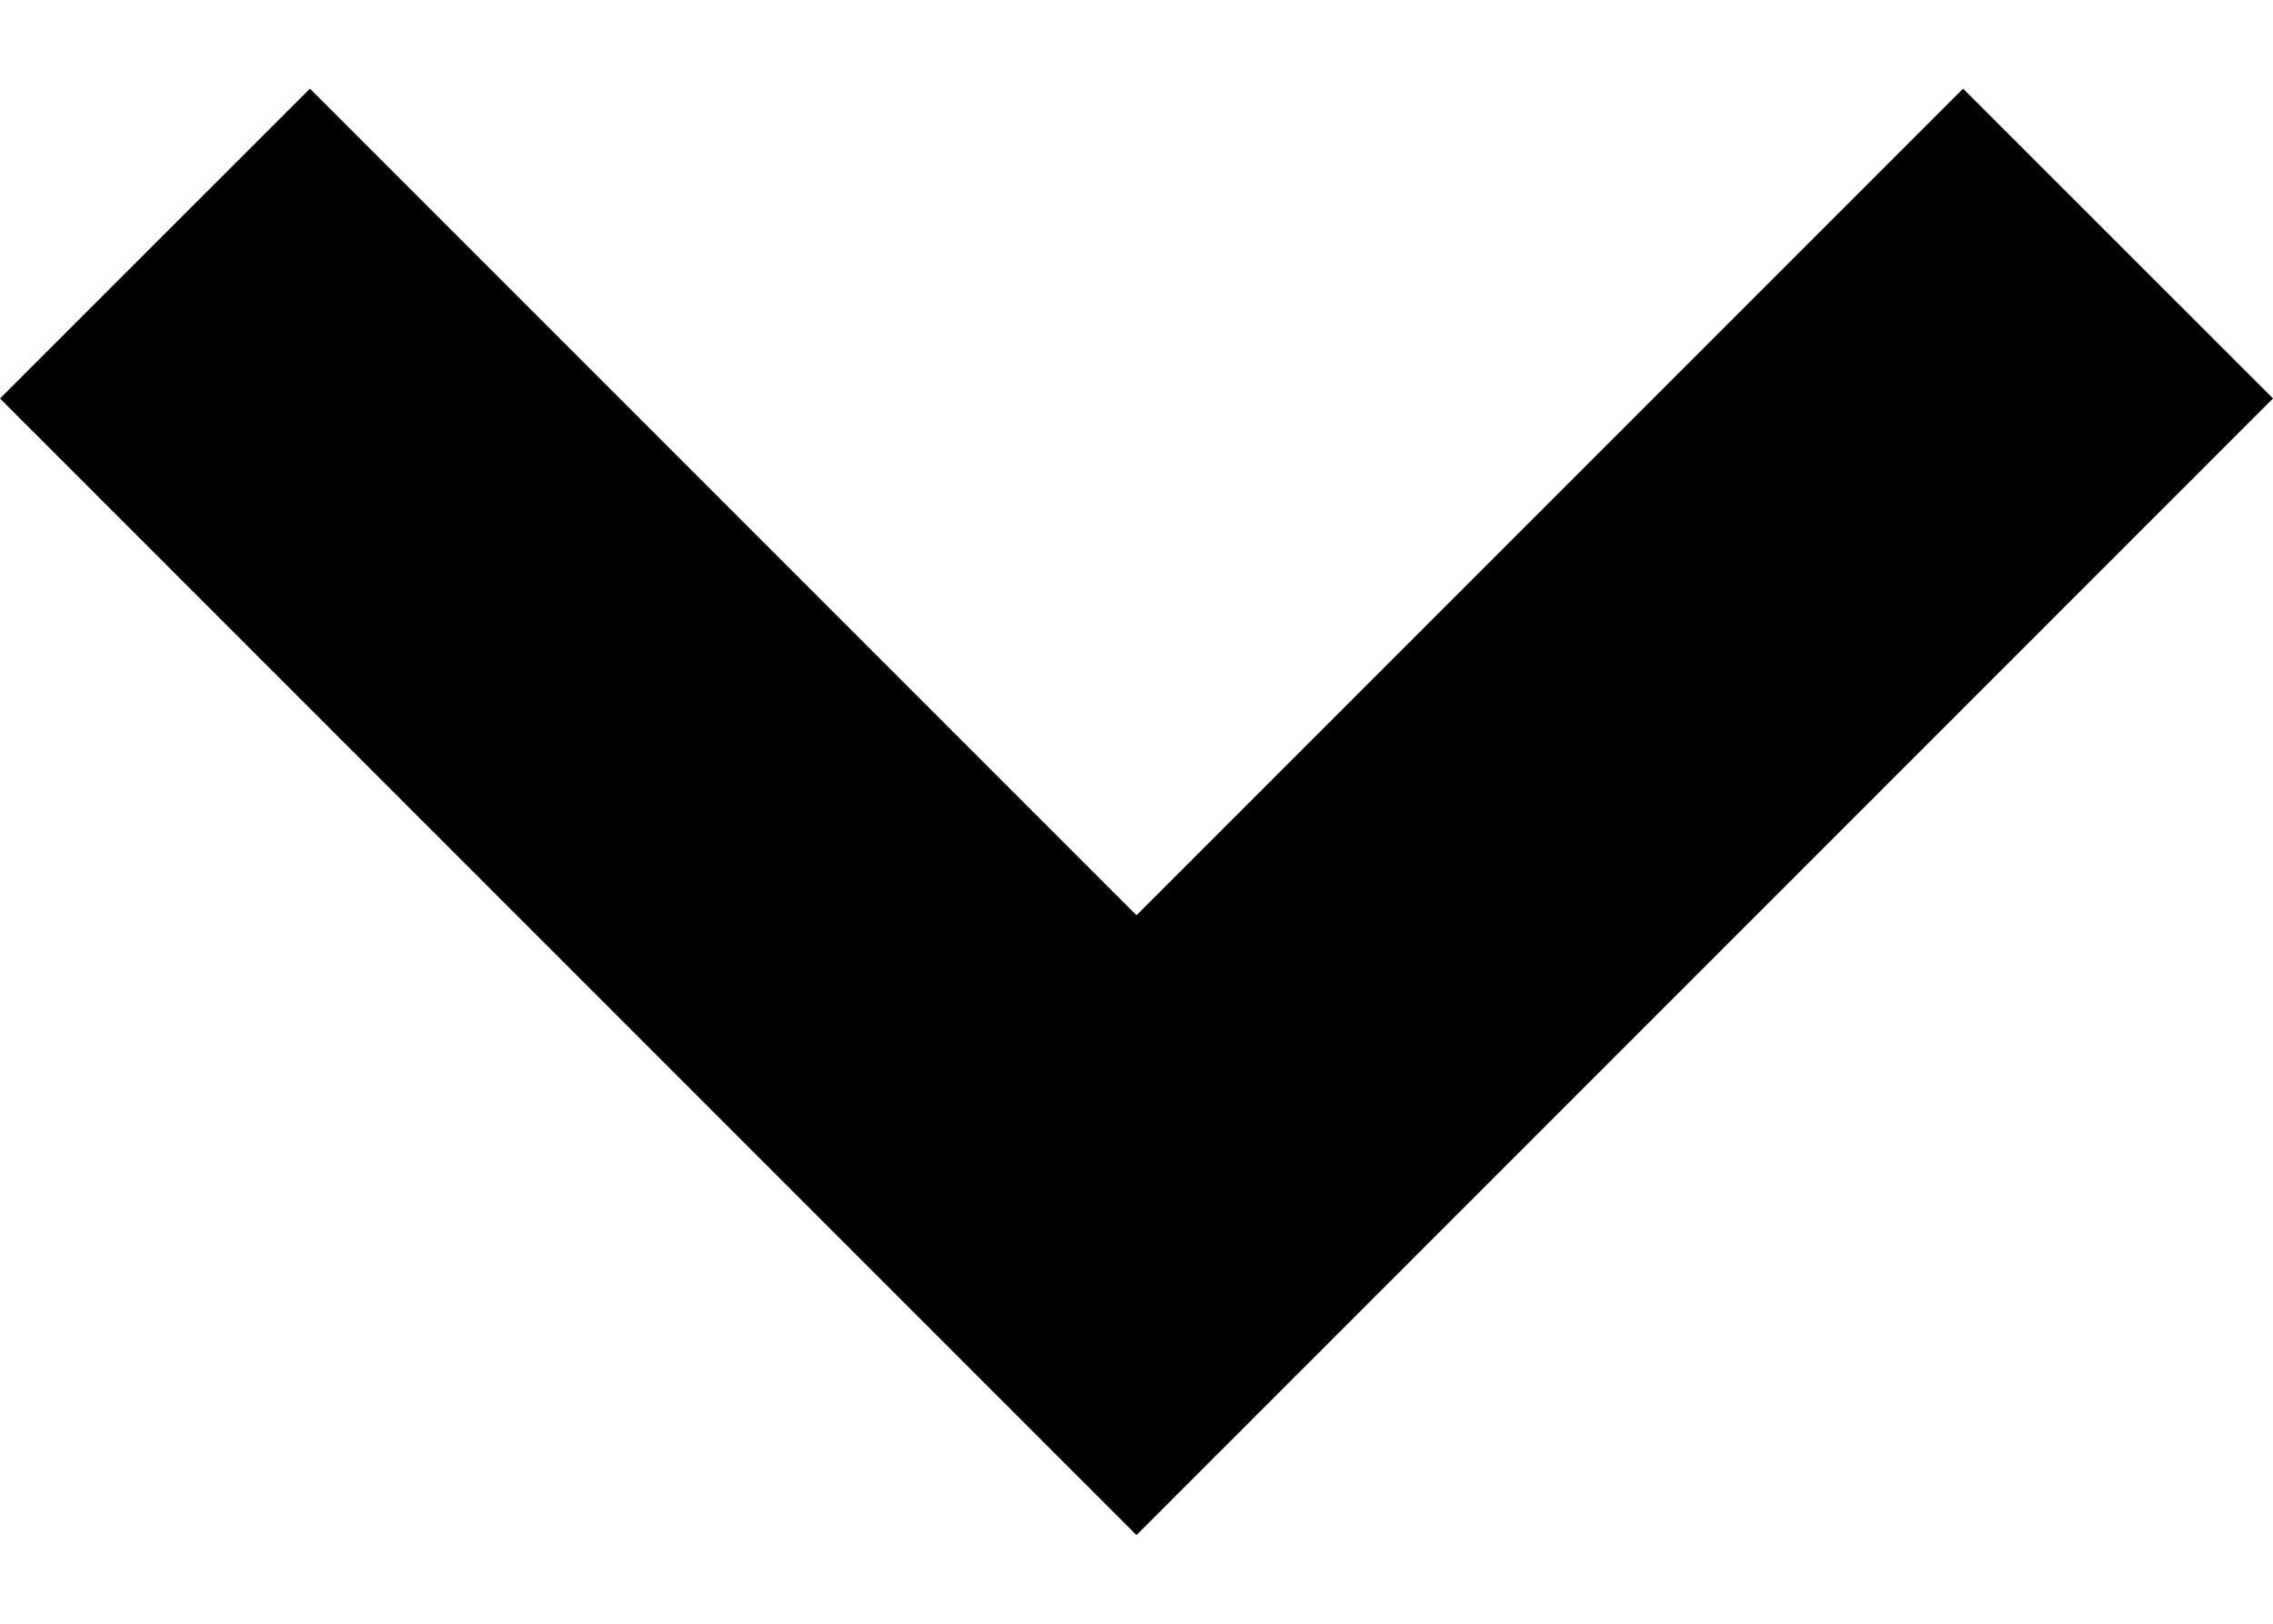 <svg width="14" height="10" viewBox="0 0 14 10" fill="none" xmlns="http://www.w3.org/2000/svg">
<path d="M1.909 0.546L7 5.637L12.091 0.546L14 2.454L7 9.454L-1.66855e-07 2.454L1.909 0.546Z" fill="black"/>
</svg>
